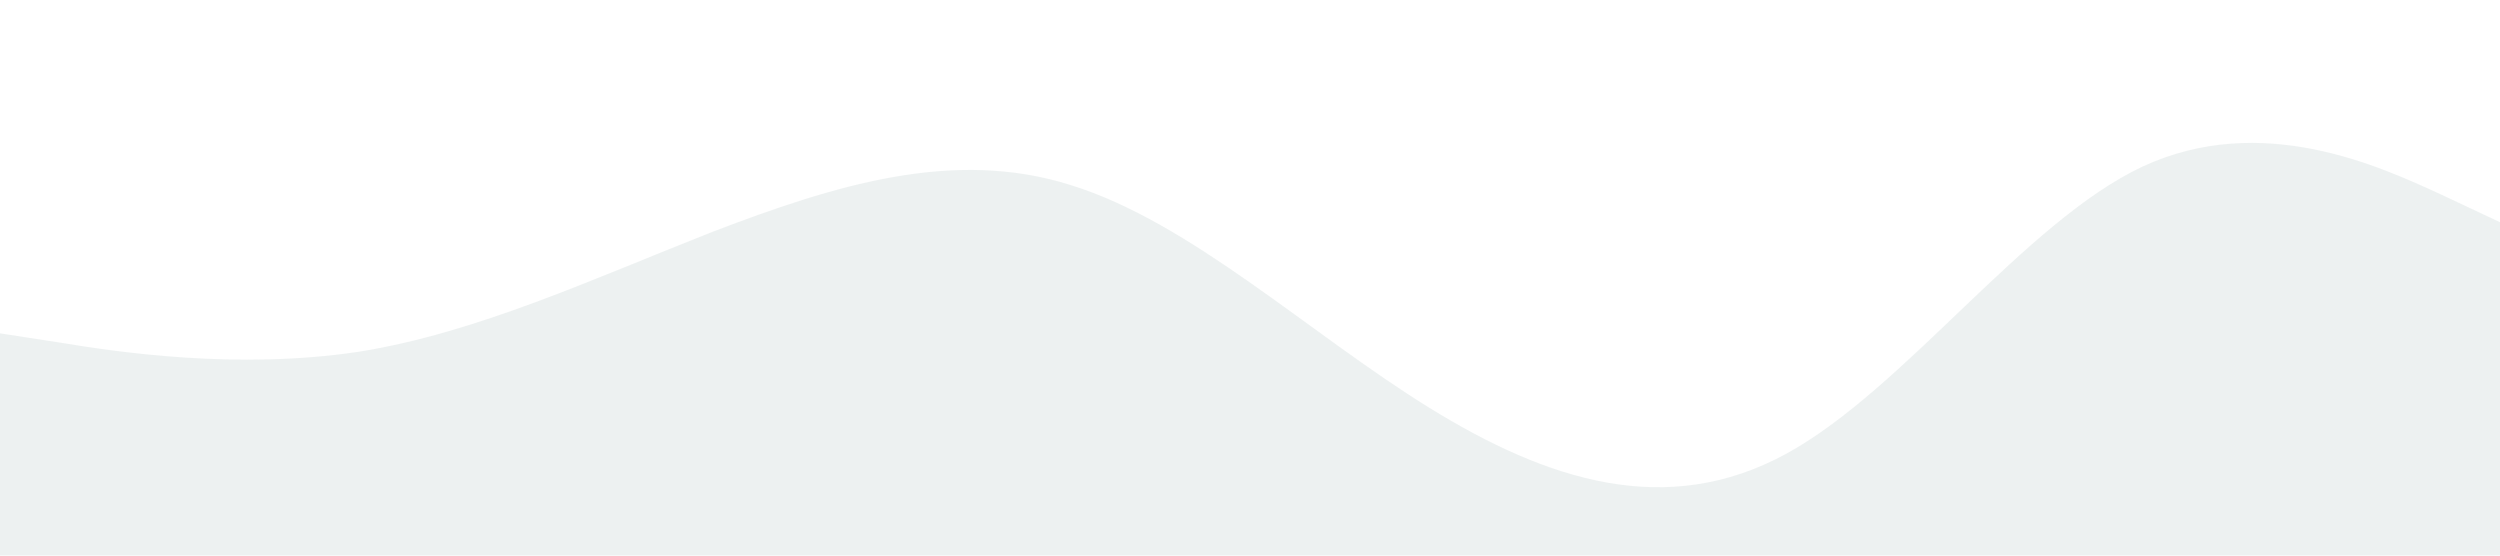 <?xml version="1.0" standalone="no"?><svg xmlns="http://www.w3.org/2000/svg" viewBox="0 0 1440 320"><path fill="#dce5e4" fill-opacity="0.5" d="M0,192L34.3,197.3C68.6,203,137,213,206,202.7C274.3,192,343,160,411,133.3C480,107,549,85,617,106.7C685.7,128,754,192,823,234.7C891.4,277,960,299,1029,261.3C1097.1,224,1166,128,1234,96C1302.9,64,1371,96,1406,112L1440,128L1440,320L1405.7,320C1371.4,320,1303,320,1234,320C1165.7,320,1097,320,1029,320C960,320,891,320,823,320C754.3,320,686,320,617,320C548.6,320,480,320,411,320C342.9,320,274,320,206,320C137.1,320,69,320,34,320L0,320Z"></path></svg>